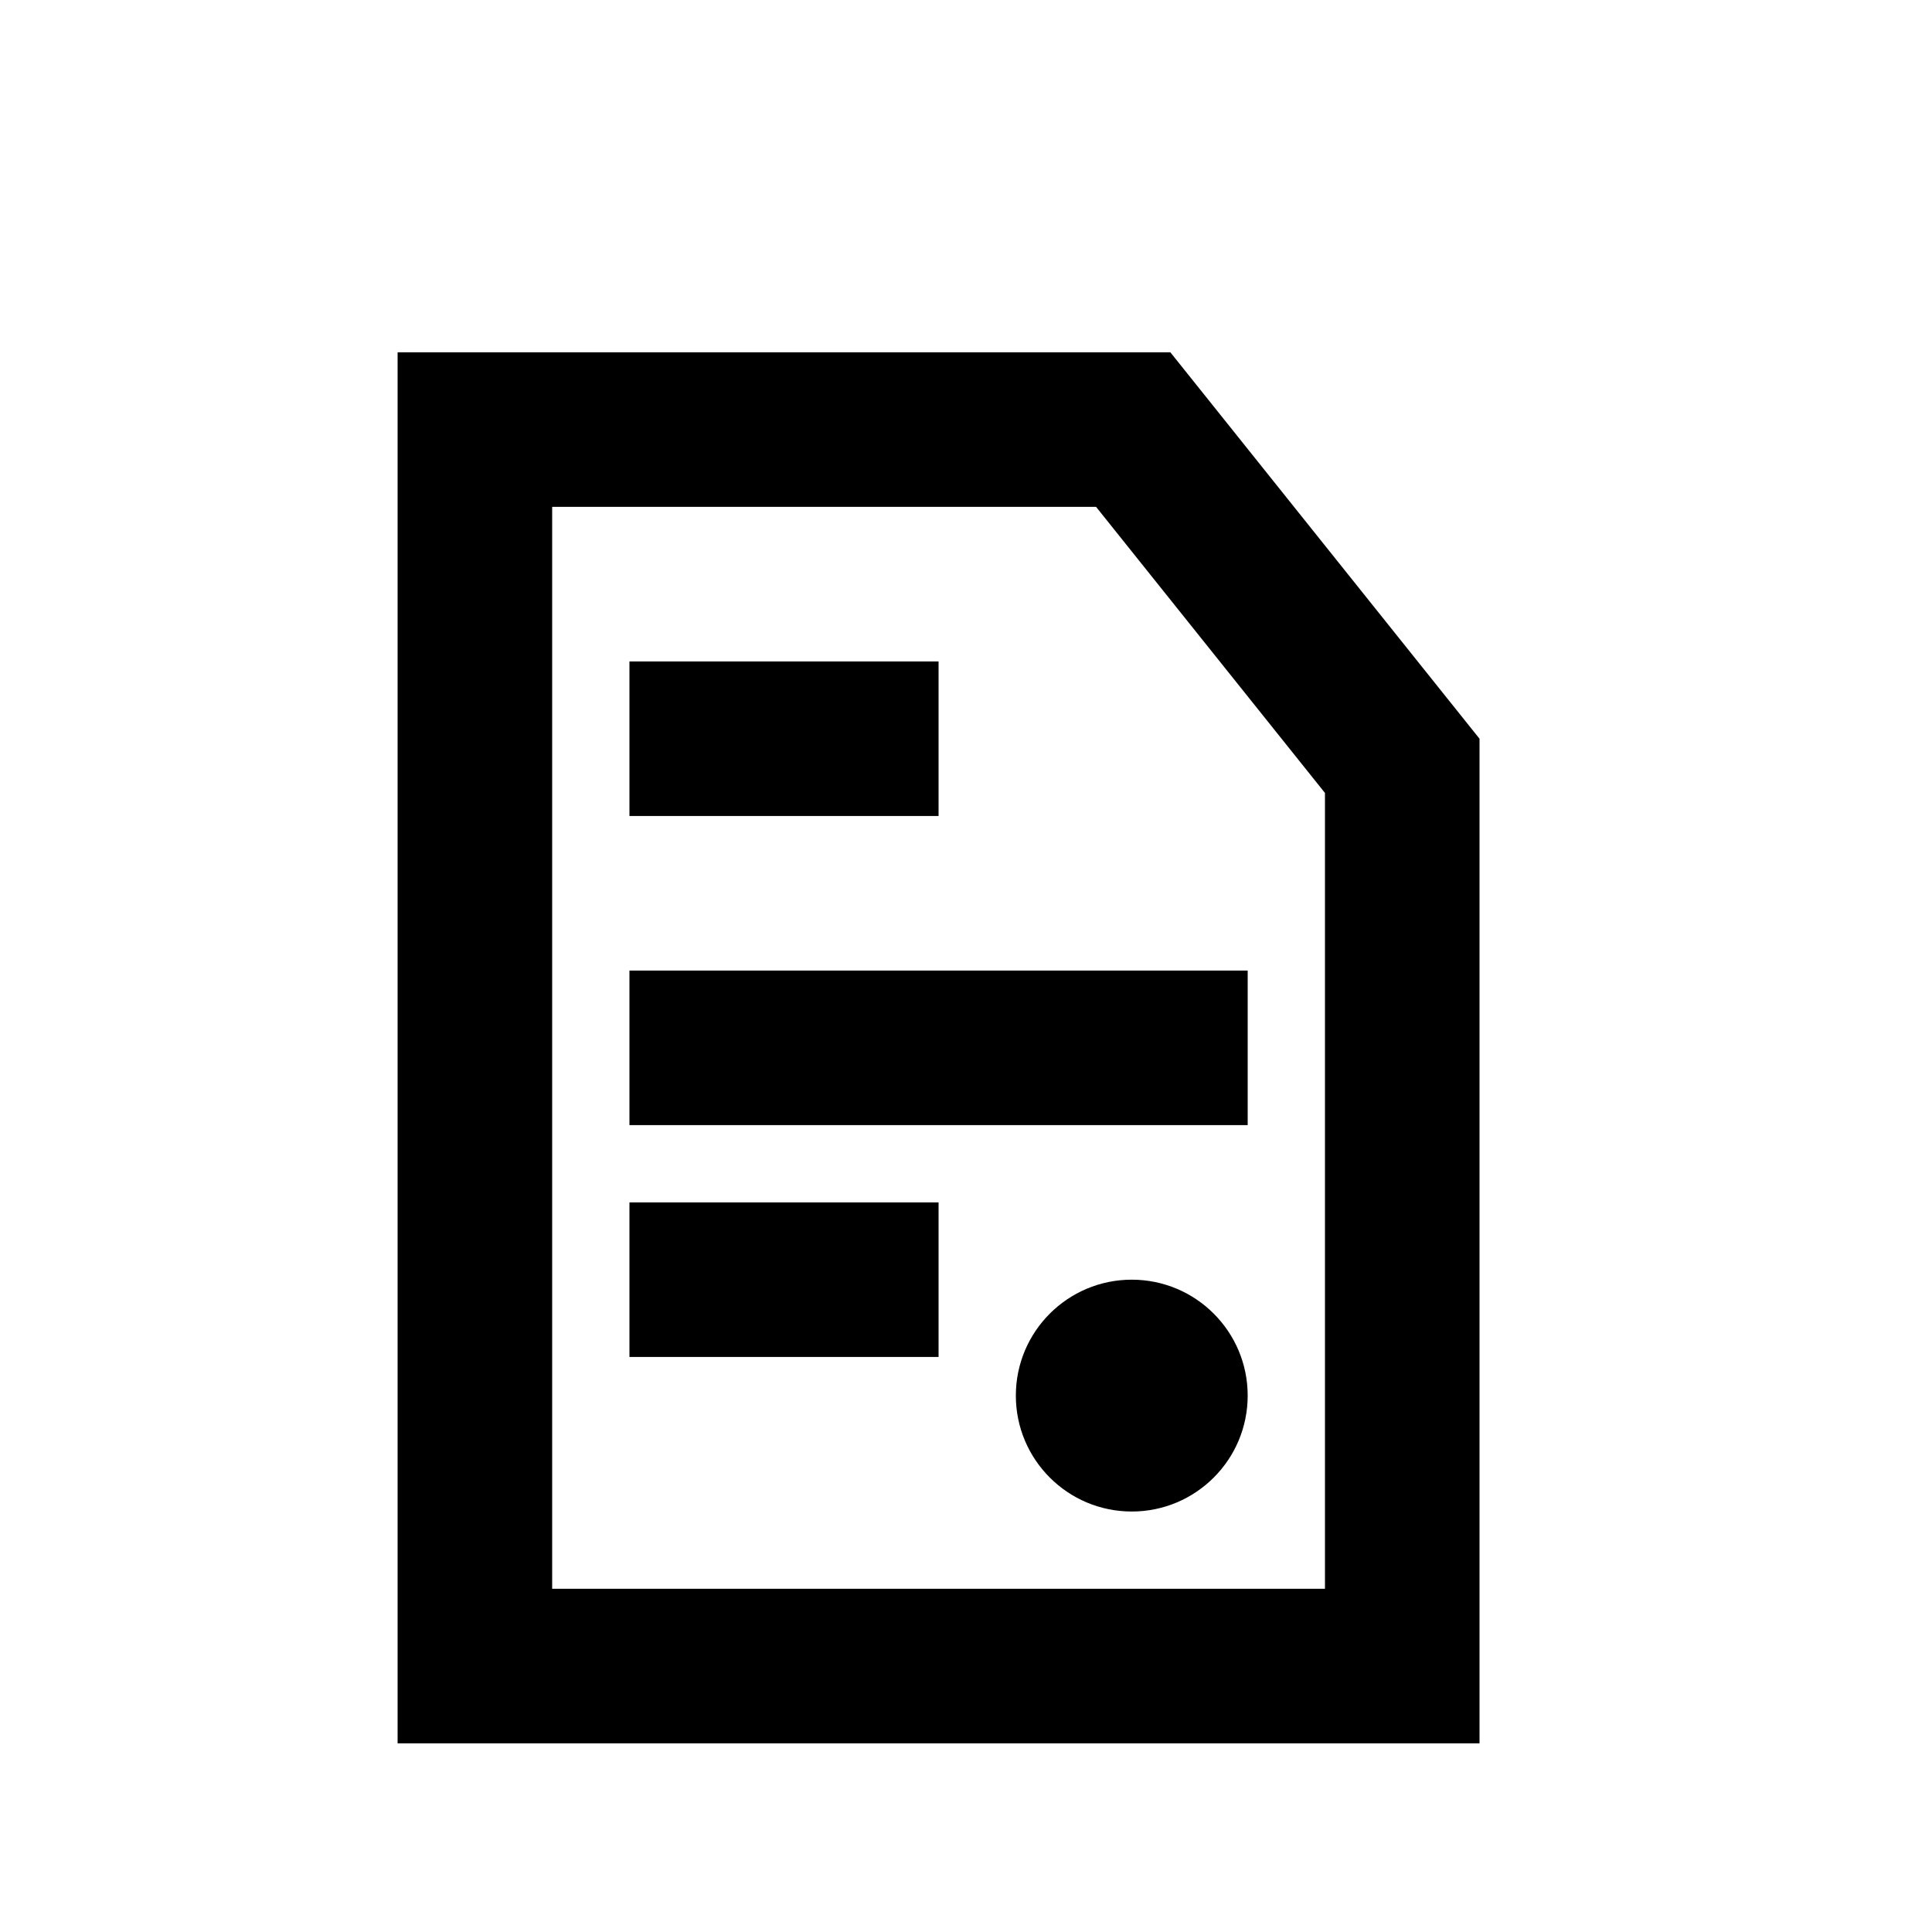 <svg width="25" height="25" viewBox="0 0 25 25" fill="none" xmlns="http://www.w3.org/2000/svg">
<path d="M6.145 5.559H14.664L18.145 9.91V13.559V21.559H6.145V5.559Z" stroke="black" stroke-width="2"/>
<line x1="8.145" y1="16.559" x2="12.145" y2="16.559" stroke="black" stroke-width="2"/>
<circle cx="14.645" cy="18.059" r="1.5" fill="black"/>
<line x1="8.145" y1="9.559" x2="12.145" y2="9.559" stroke="black" stroke-width="2"/>
<line x1="8.145" y1="13.559" x2="16.145" y2="13.559" stroke="black" stroke-width="2"/>
</svg>
